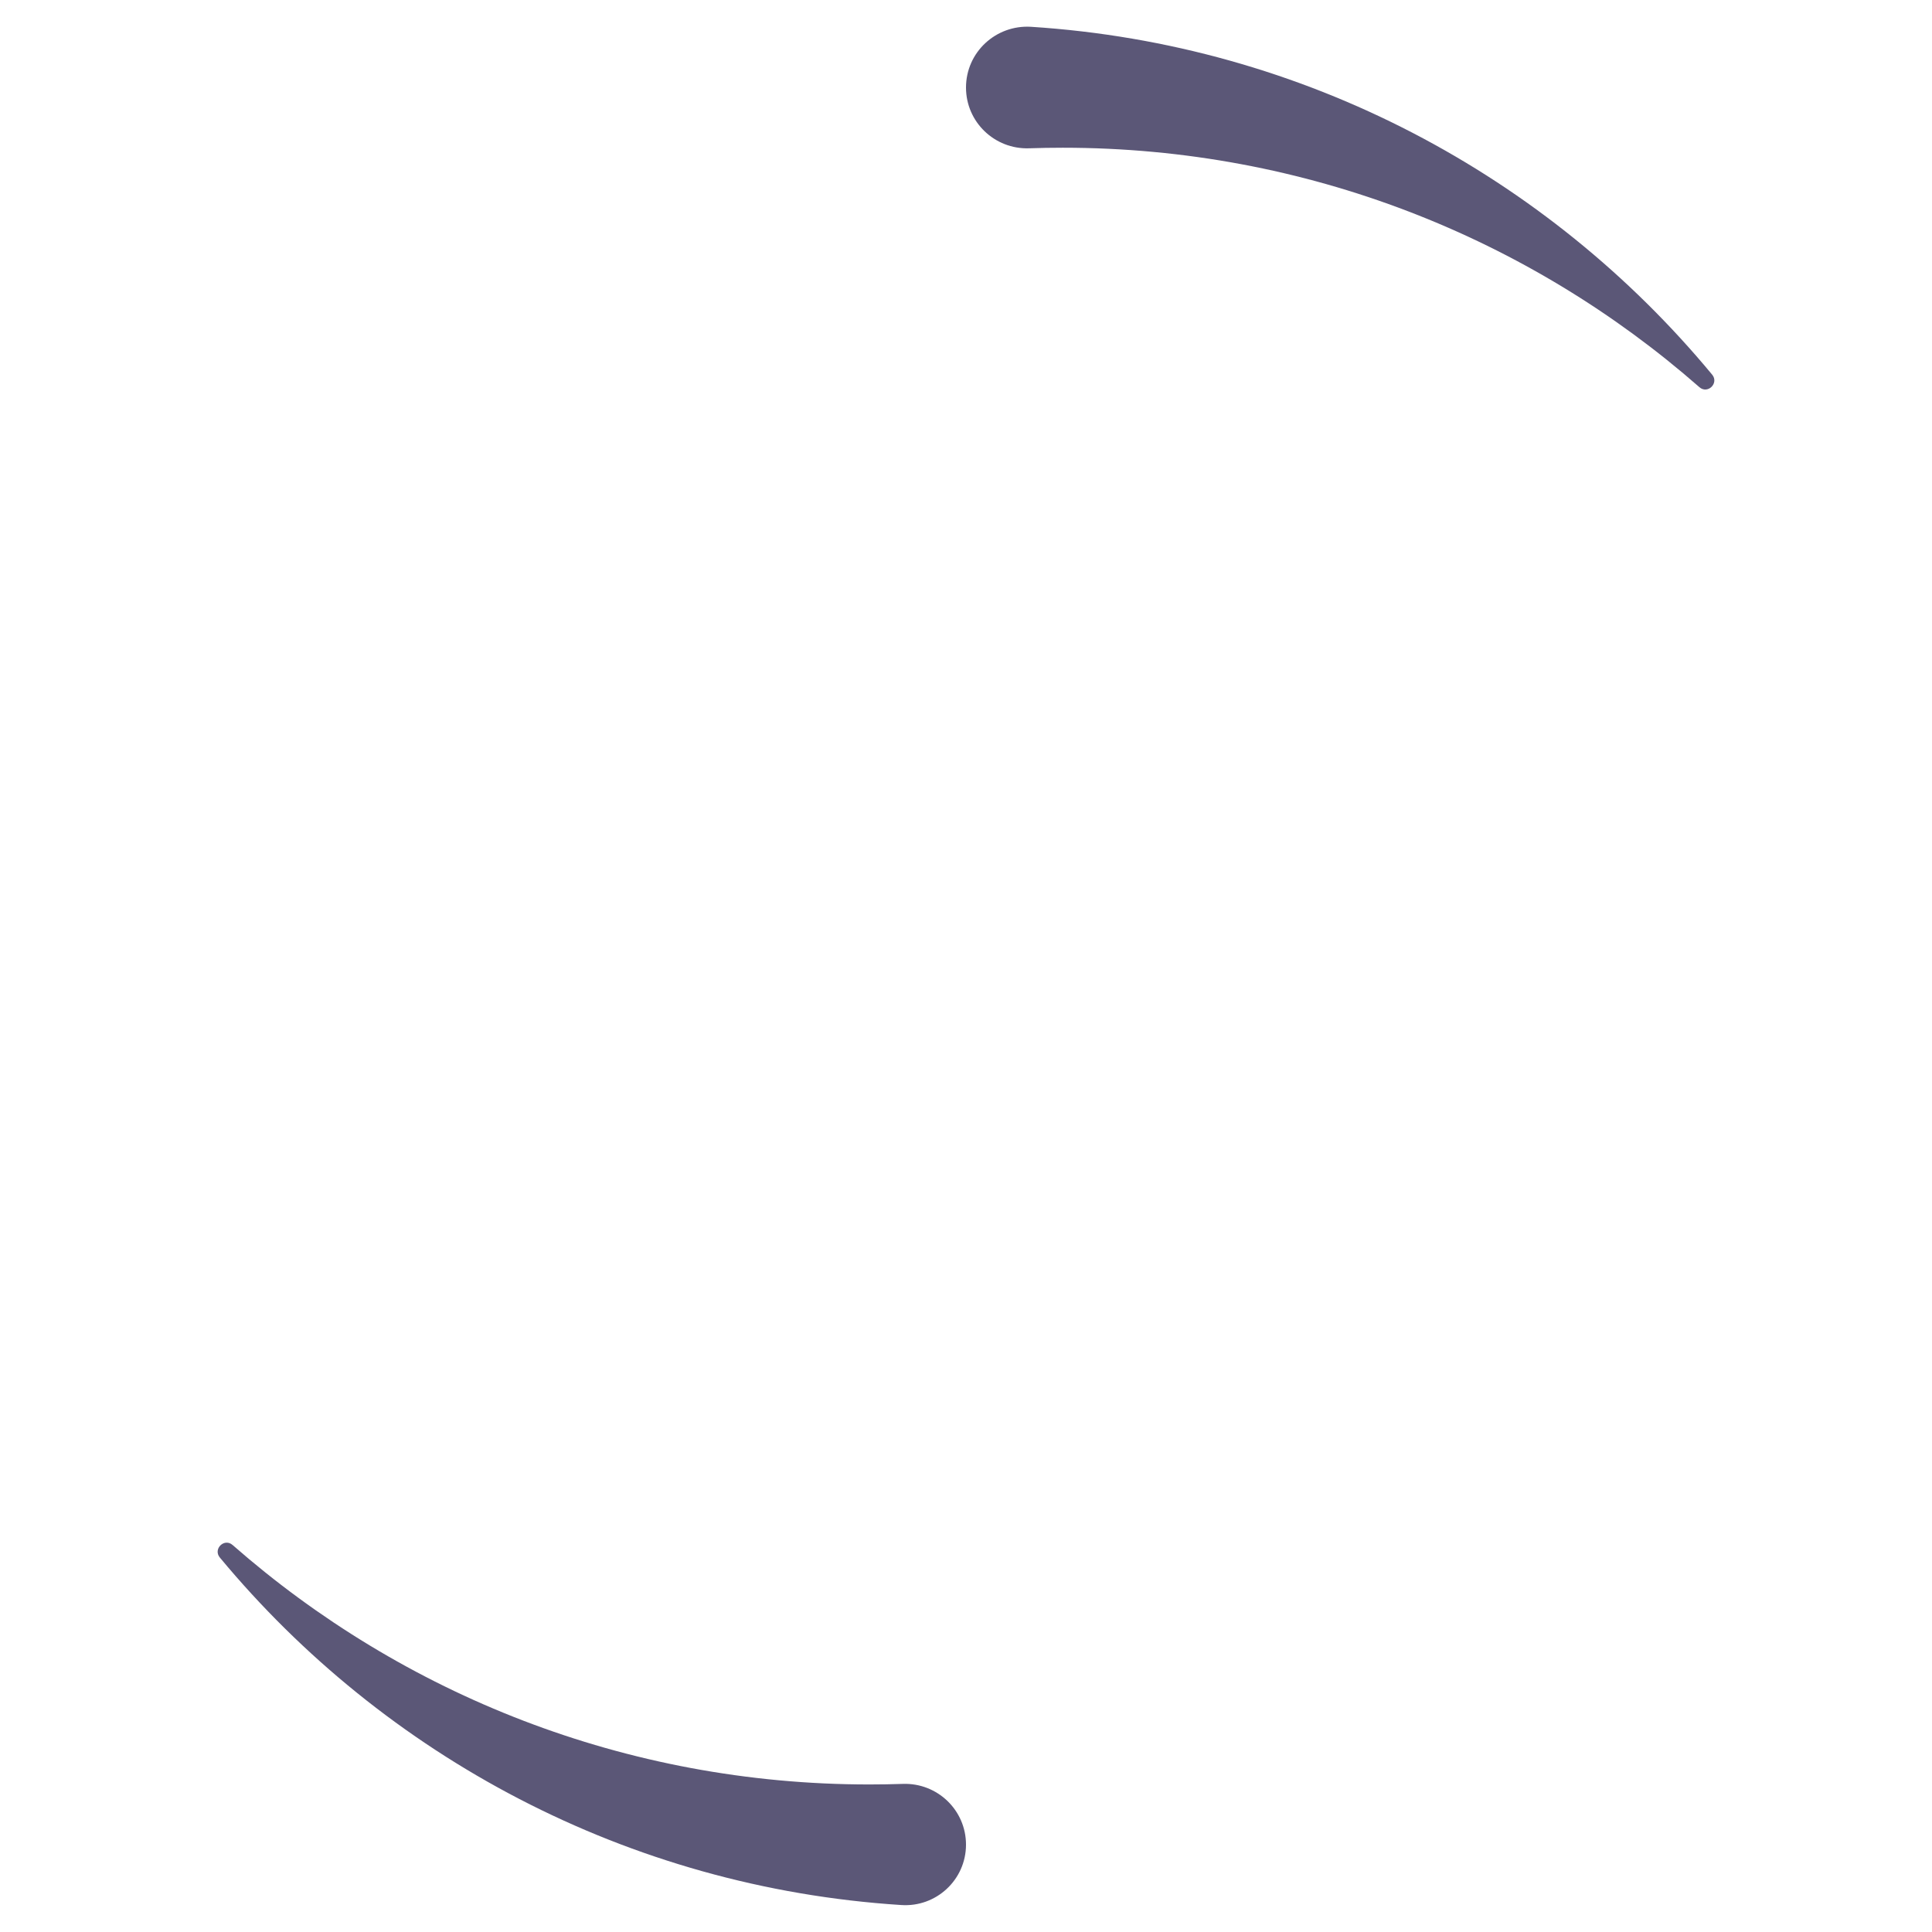 <?xml version="1.0" standalone="no"?><!DOCTYPE svg PUBLIC "-//W3C//DTD SVG 1.1//EN" "http://www.w3.org/Graphics/SVG/1.1/DTD/svg11.dtd"><svg t="1615347162011" class="icon" viewBox="0 0 1024 1024" version="1.1" xmlns="http://www.w3.org/2000/svg" p-id="2918" xmlns:xlink="http://www.w3.org/1999/xlink" width="200" height="200"><defs><style type="text/css"></style></defs><path d="M512 46.4c0 18.3 15.2 32.8 33.4 32.2 5.9-0.2 11.9-0.3 17.9-0.3 129.2 0 247.3 47.9 337.4 126.9 4.4 3.9 10.5-2.1 6.8-6.6-87.3-105.4-216-175.1-361.1-184.4-18.6-1.1-34.4 13.5-34.4 32.2z m0 931.3c0-18.3-15.2-32.8-33.4-32.2-5.9 0.2-11.9 0.3-17.9 0.3-129.2 0-247.3-47.9-337.4-126.9-4.4-3.9-10.5 2.1-6.8 6.6 87.3 105.2 216 174.9 361.1 184.2 18.6 1.3 34.4-13.4 34.4-32z" p-id="2919" fill="#5B5777"></path></svg>